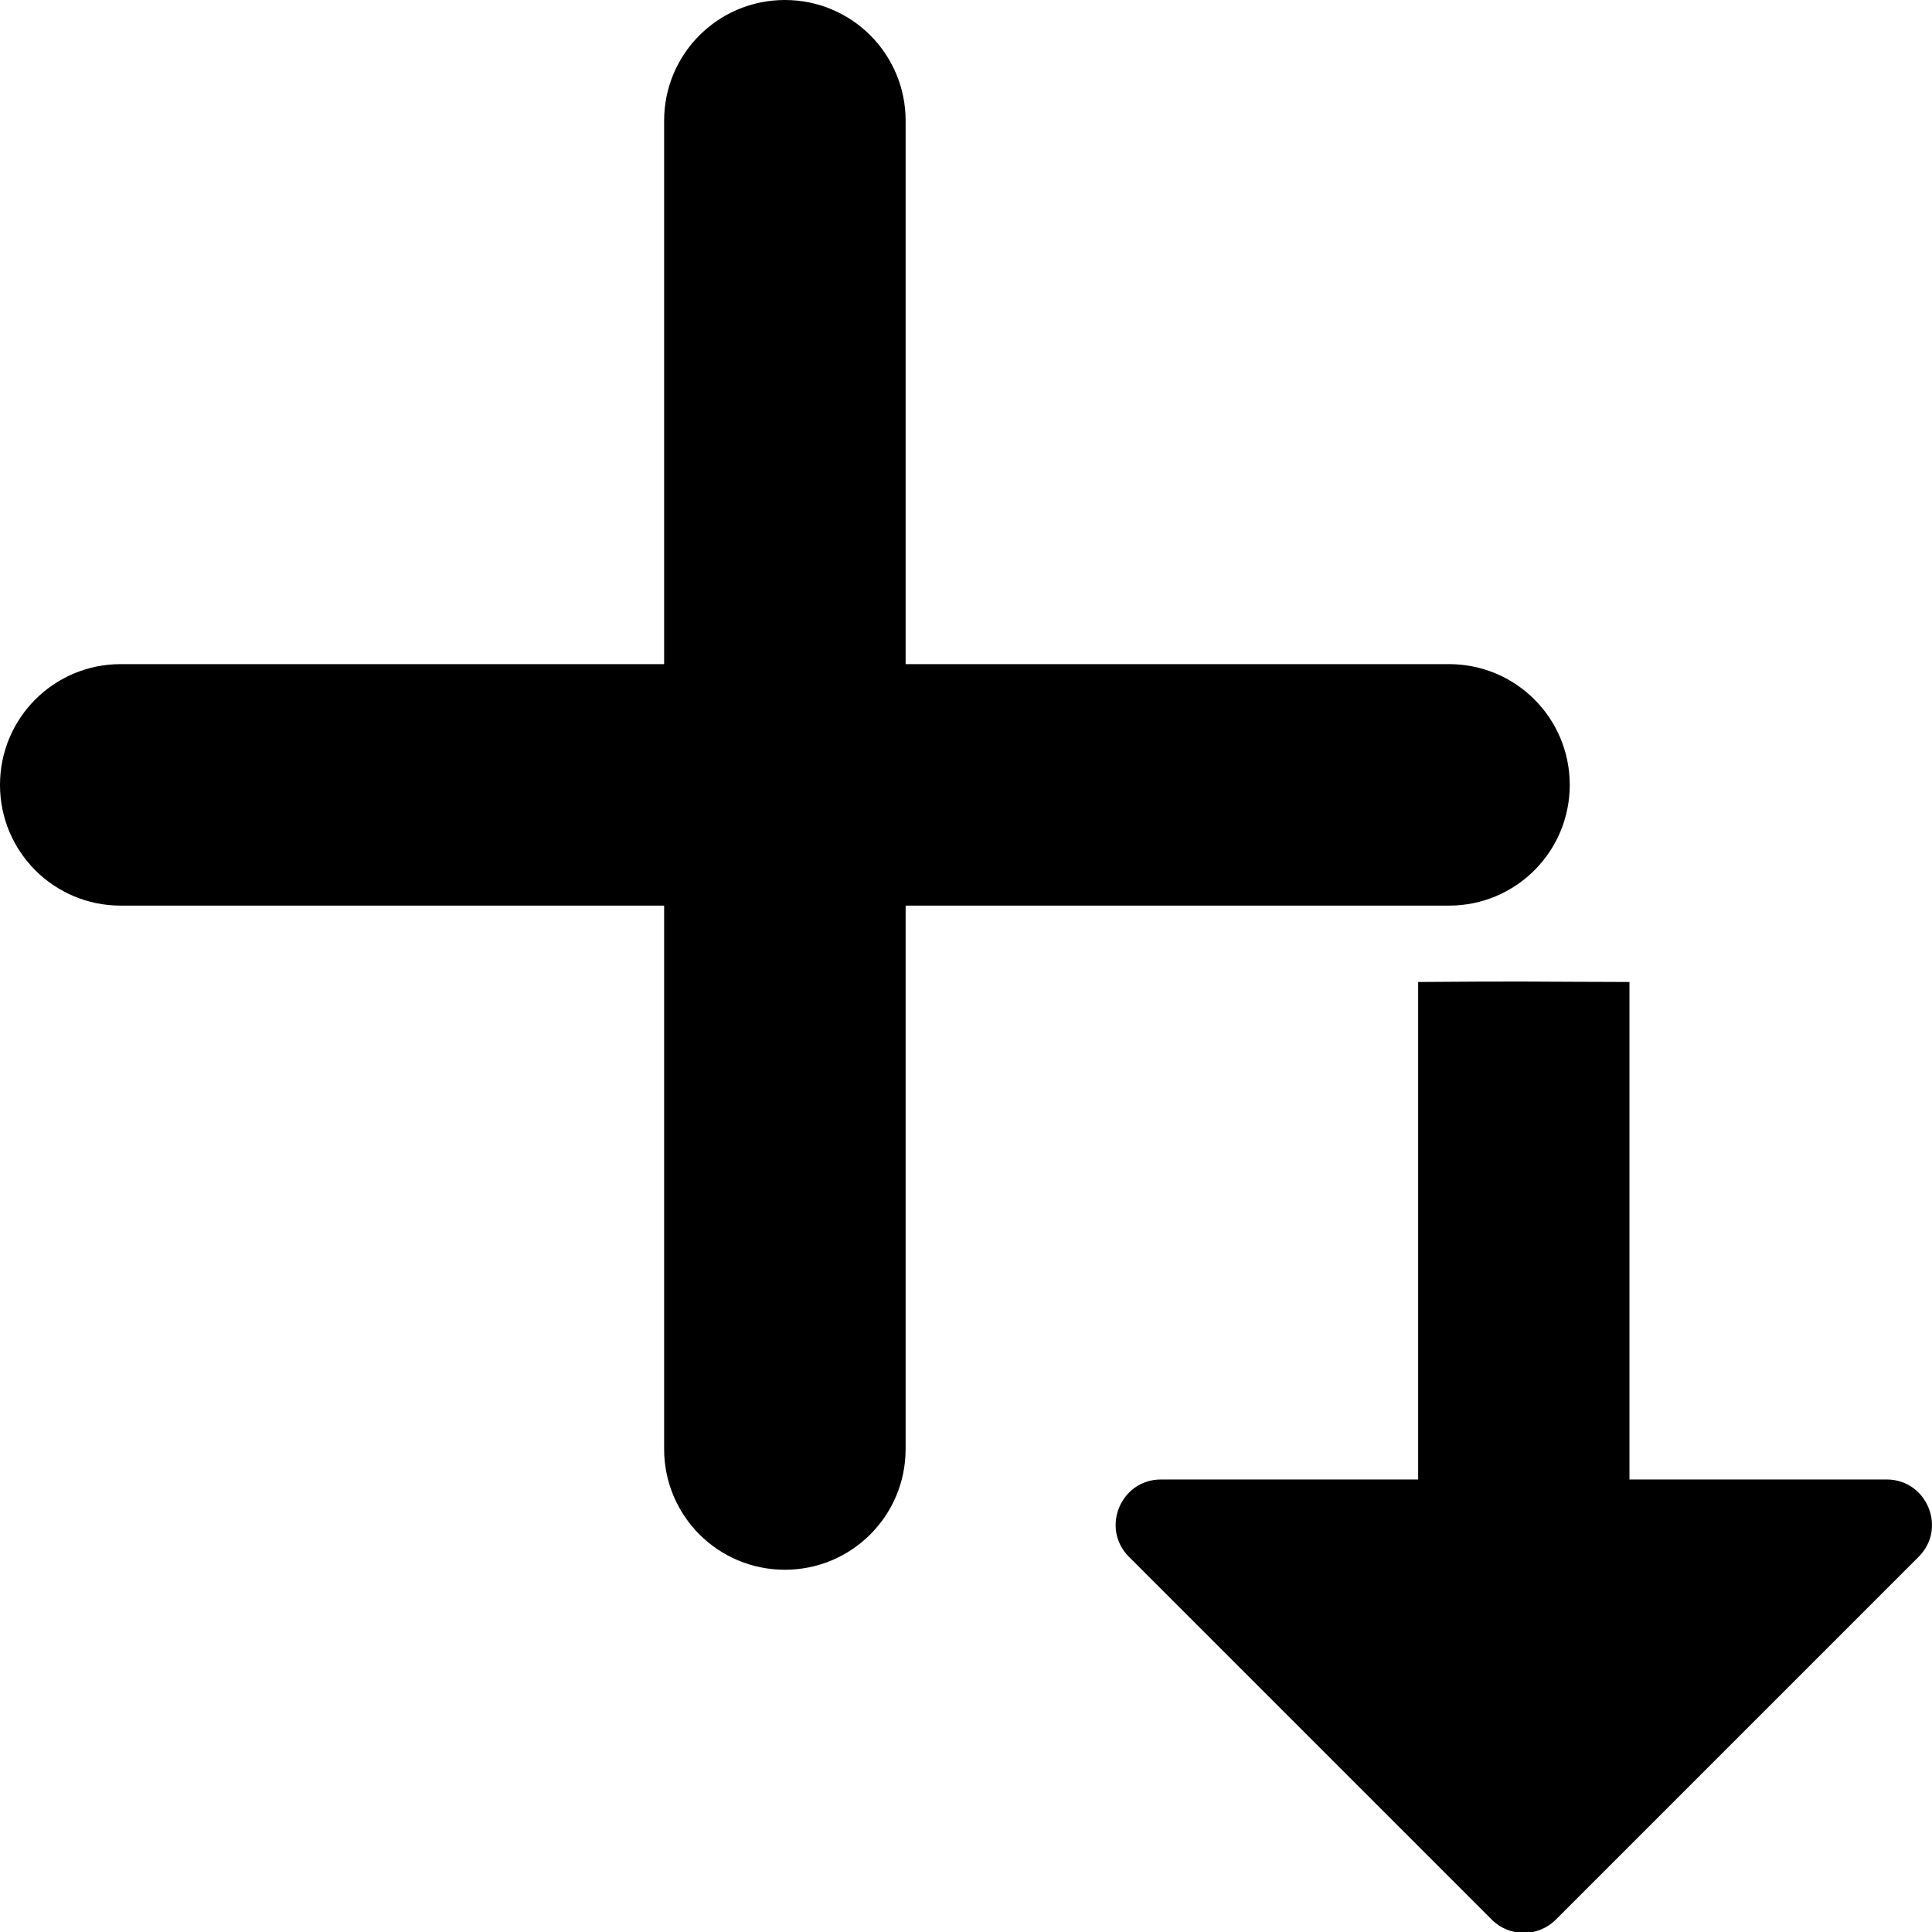 <?xml version="1.0" encoding="UTF-8" standalone="no"?>
<svg
   viewBox="0 0 512 512"
   version="1.1"
   id="svg135"
   sodipodi:docname="add-to-top.svg"
   width="512"
   height="512"
   inkscape:version="1.2 (dc2aedaf03, 2022-05-15)"
   xmlns:inkscape="http://www.inkscape.org/namespaces/inkscape"
   xmlns:sodipodi="http://sodipodi.sourceforge.net/DTD/sodipodi-0.dtd"
   xmlns="http://www.w3.org/2000/svg"
   xmlns:svg="http://www.w3.org/2000/svg">
  <defs
     id="defs139" />
  <sodipodi:namedview
     id="namedview137"
     pagecolor="#ffffff"
     bordercolor="#666666"
     borderopacity="1.0"
     inkscape:showpageshadow="2"
     inkscape:pageopacity="0.0"
     inkscape:pagecheckerboard="0"
     inkscape:deskcolor="#d1d1d1"
     showgrid="false"
     inkscape:zoom="0.70917838"
     inkscape:cx="-43.007515"
     inkscape:cy="260.16021"
     inkscape:window-width="2560"
     inkscape:window-height="1377"
     inkscape:window-x="1072"
     inkscape:window-y="476"
     inkscape:window-maximized="1"
     inkscape:current-layer="svg135" />
  <!--! Font Awesome Free 6.2.1 by @fontawesome - https://fontawesome.com License - https://fontawesome.com/license/free (Icons: CC BY 4.0, Fonts: SIL OFL 1.1, Code: MIT License) Copyright 2022 Fonticons, Inc. -->
  <g
     id="g1571">
    <path
       d="M 240,32 C 240,14.3 225.7,0 208,0 190.3,0 176,14.3 176,32 V 176 H 32 c -17.7,0 -32,14.3 -32,32 0,17.7 14.3,32 32,32 h 144 v 144 c 0,17.7 14.3,32 32,32 17.7,0 32,-14.3 32,-32 V 240 h 144 c 17.7,0 32,-14.3 32,-32 0,-17.7 -14.3,-32 -32,-32 H 240 Z"
       id="path133" />
    <path
       fill="currentColor"
       d="m 508.466,412.563 -96.16,96.16 c -4.686,4.687 -12.285,4.686 -16.97,0 l -96.156,-96.156 c -7.536,-7.536 -2.198,-20.484 8.485,-20.485 l 68.161,-0.002 v -131.843 c 29.34,-0.232 29.187,-0.055 56,0 v 131.842 l 68.154,-0.001 c 10.626,-10e-4 16.066,12.905 8.486,20.485 z"
       class=""
       id="path2"
       sodipodi:nodetypes="sccsccccccs" />
  </g>
</svg>
